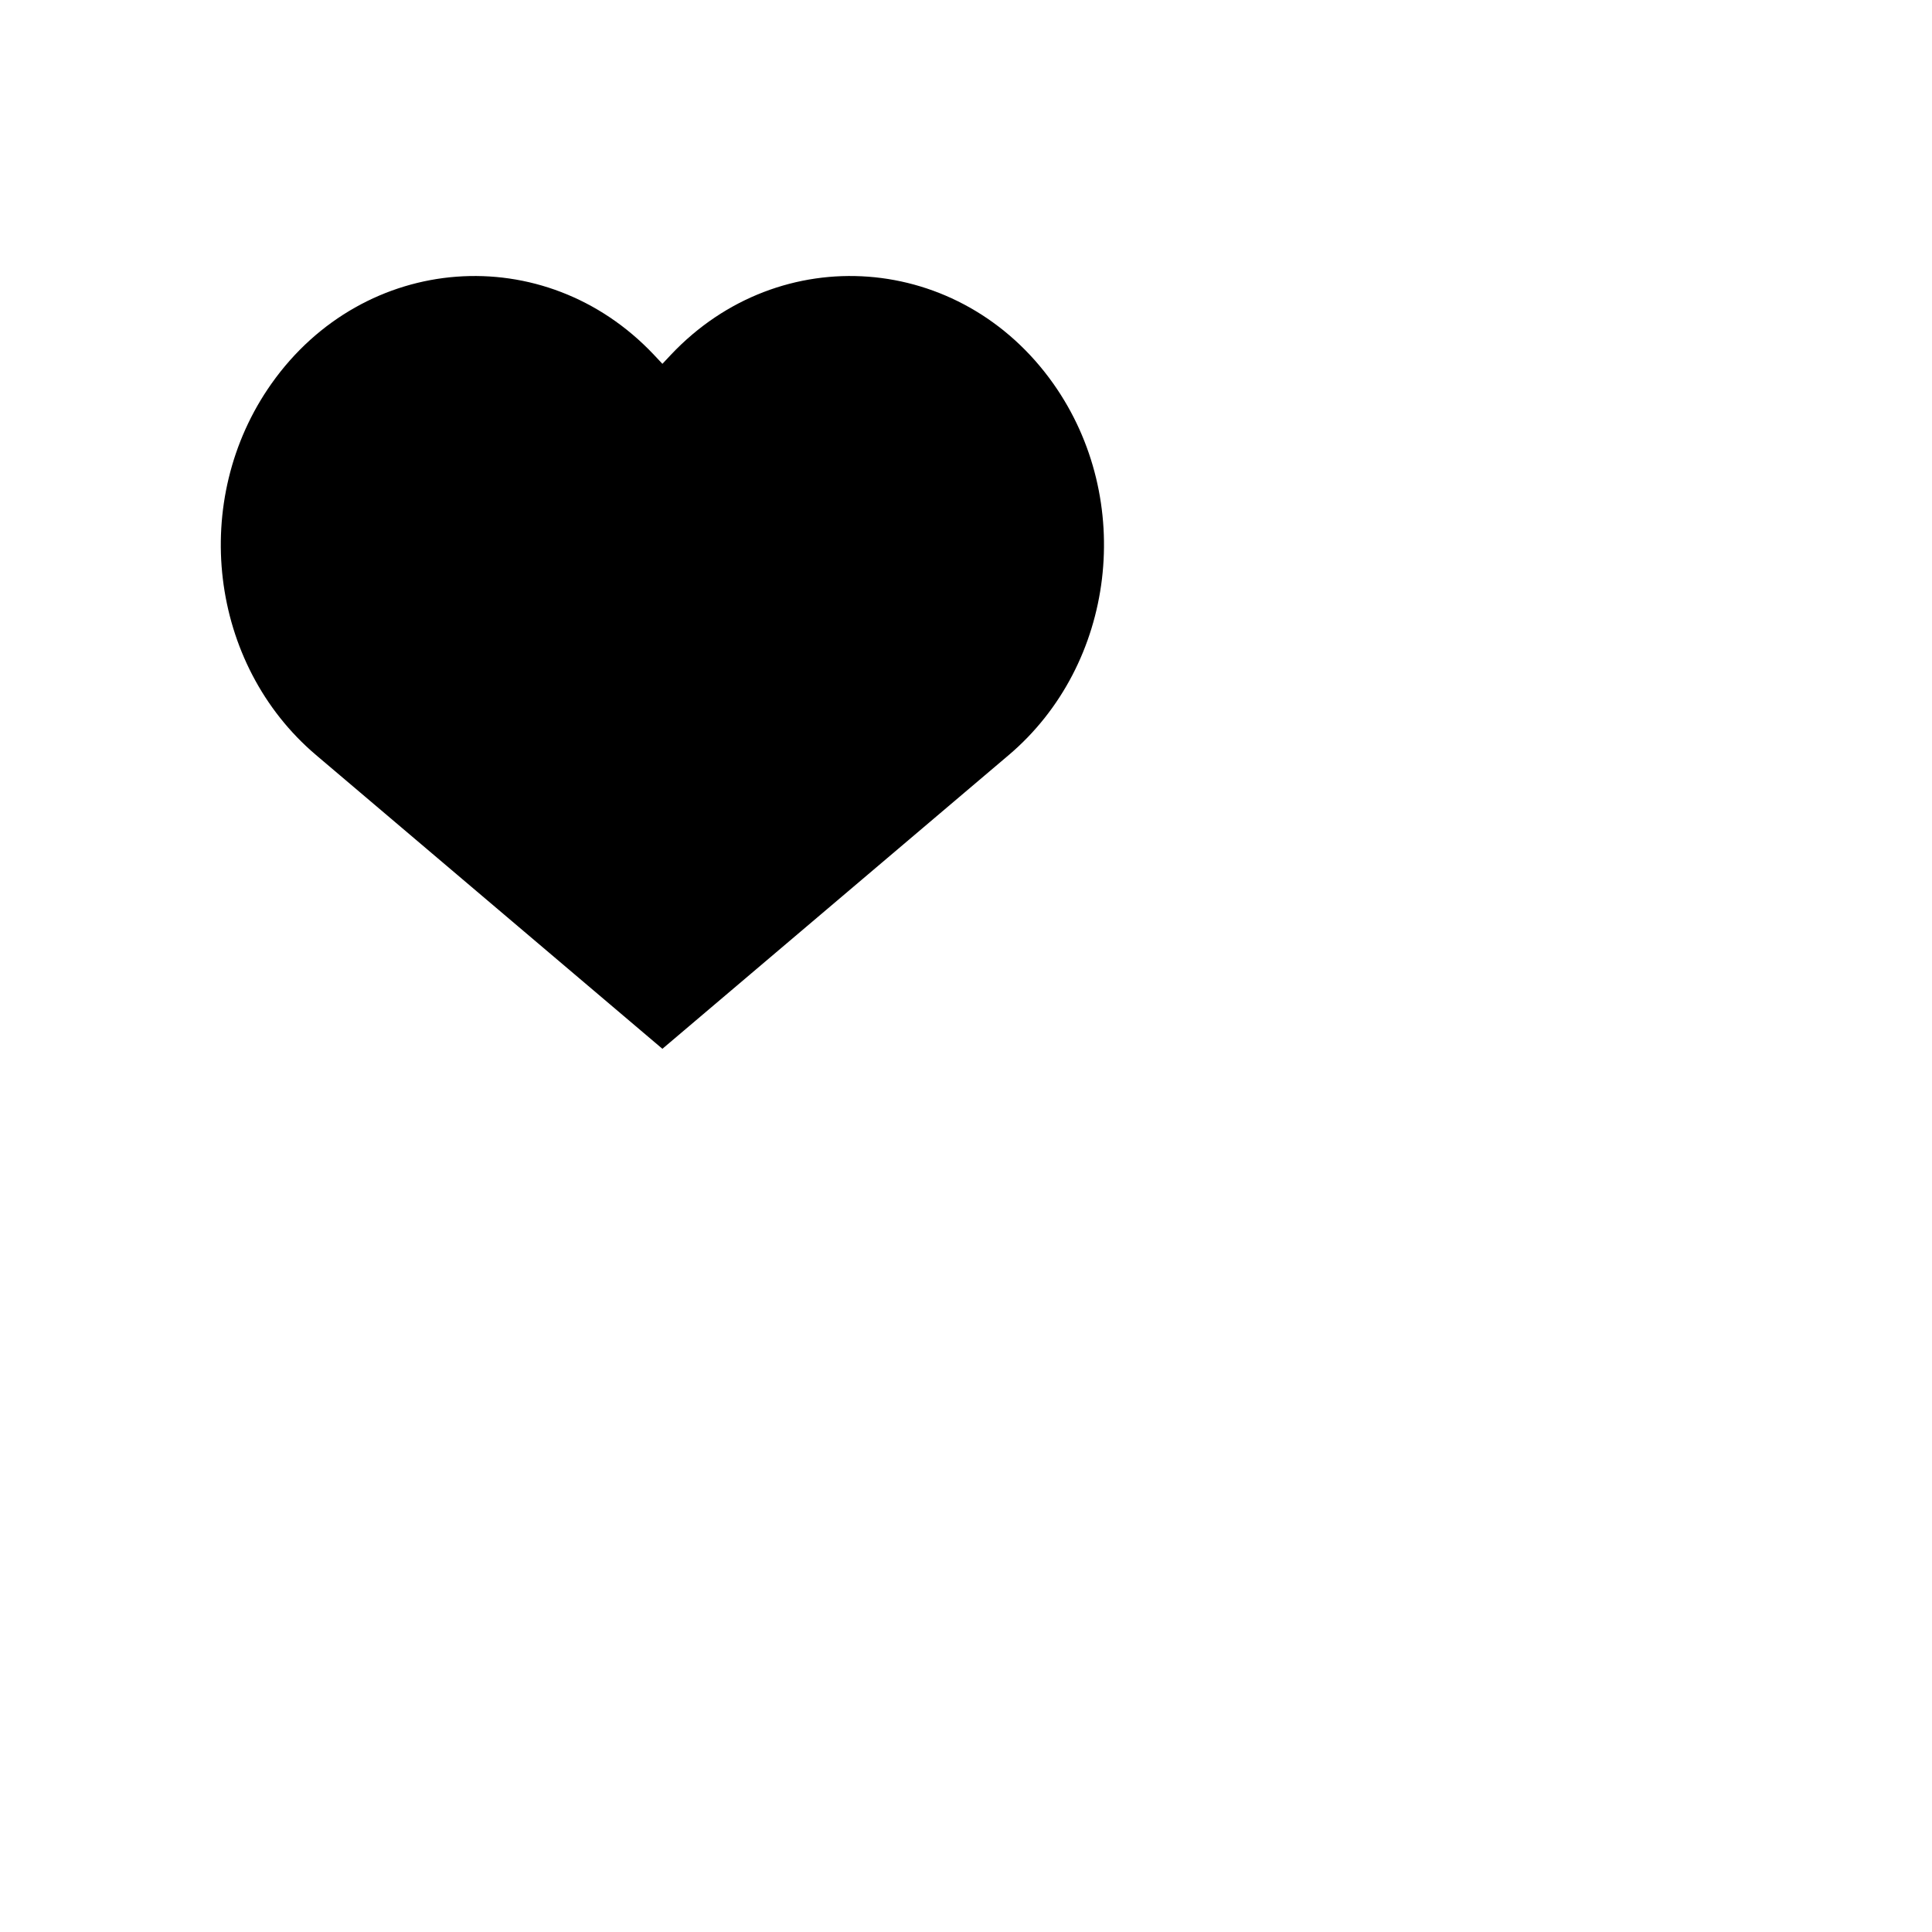 <svg width="35px" height="35px" preserveAspectRatio="none" viewBox="0 0 35 35" xmlns="http://www.w3.org/2000/svg">
<path stroke-linecap="round" stroke-linejoin="round"  d="M11.846 6.427L12 6.591L12.154 6.427C14.132 4.331 17.403 4.577 19.081 6.949C20.57 9.055 20.213 12.034 18.275 13.678L12 19L5.725 13.678C3.787 12.034 3.43 9.055 4.919 6.949C6.597 4.577 9.868 4.331 11.846 6.427Z" />
</svg>